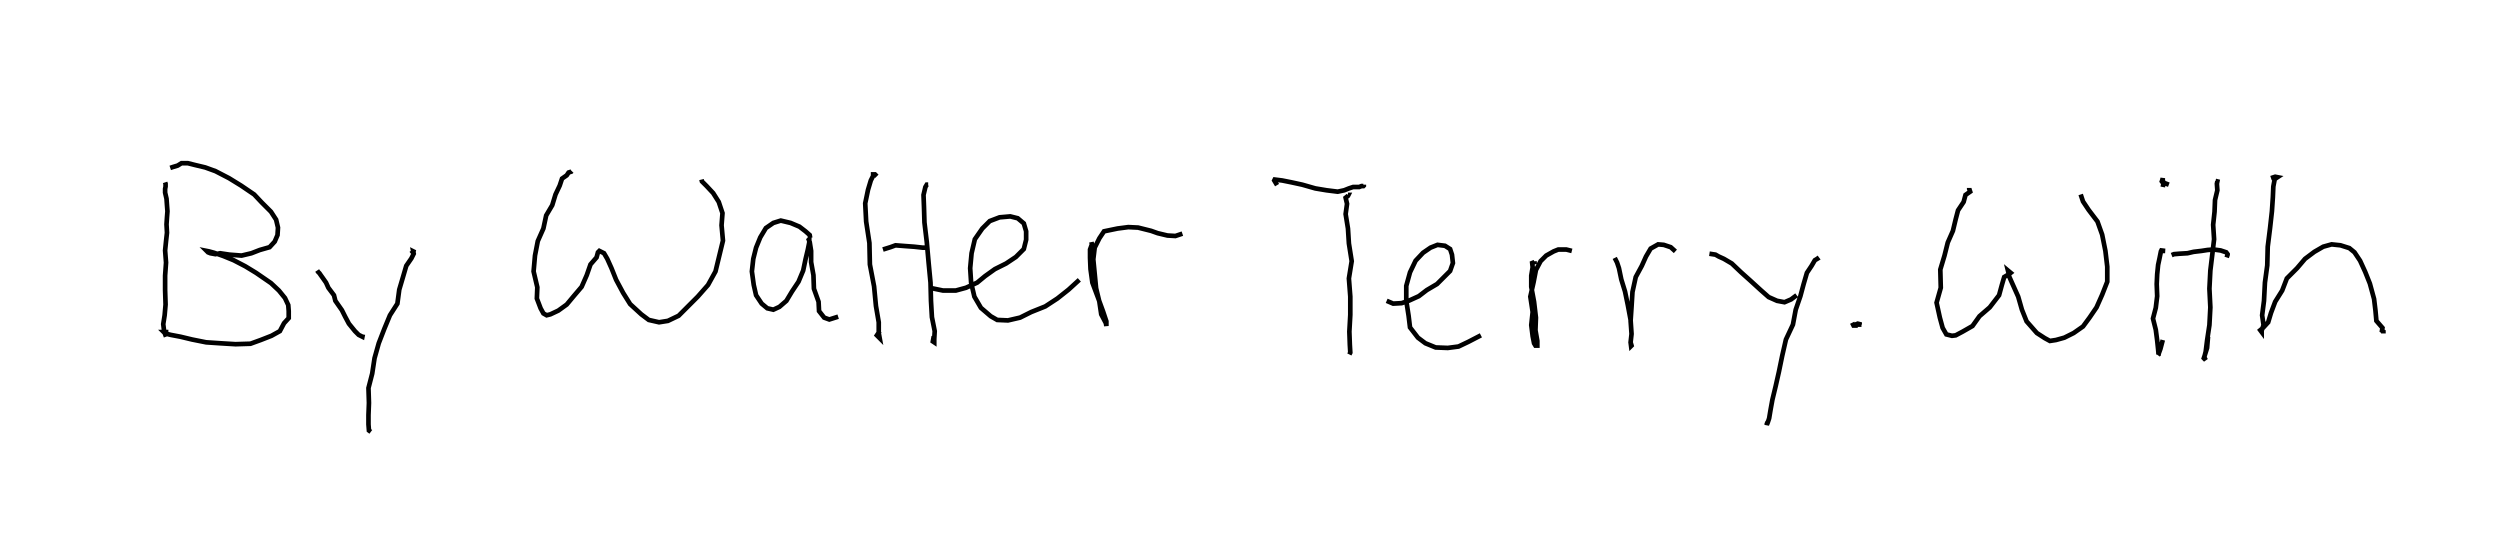 <?xml version="1.0" encoding="utf-8" ?>
<svg baseProfile="full" height="117.6" version="1.1" width="536.0" xmlns="http://www.w3.org/2000/svg" xmlns:ev="http://www.w3.org/2001/xml-events" xmlns:xlink="http://www.w3.org/1999/xlink"><defs /><rect fill="white" height="117.6" width="536.0" x="0" y="0" /><path d="M25,25 m10.4,14.1 l0.1,0.3 0.0,0.6 l-0.1,0.5 0.0,0.8 l0.3,1.3 0.1,1.4 l0.1,1.3 -0.1,1.3 l-0.1,1.5 0.1,1.8 l-0.2,1.8 -0.2,2.0 l0.2,2.6 -0.2,2.8 l0.0,3.1 0.1,3.1 l-0.2,2.3 -0.3,1.9 l0.2,1.6 0.4,1.1 m0.9,-36.2 l0.6,-0.2 1.0,-0.3 l0.8,-0.5 1.4,0.0 l1.6,0.4 2.1,0.5 l2.2,0.8 2.9,1.5 l2.6,1.6 2.8,1.9 l1.6,1.7 2.0,2.0 l1.1,1.7 0.4,1.7 l-0.1,1.6 -0.6,1.4 l-1.1,1.2 -2.1,0.6 l-1.8,0.7 -2.1,0.5 l-2.6,-0.2 -2.0,-0.3 l-1.0,0.2 -1.1,-0.2 l-0.5,-0.2 -0.3,-0.3 l0.5,0.1 1.1,0.3 l2.0,0.7 2.2,0.9 l2.5,1.3 2.3,1.4 l3.2,2.2 1.7,1.6 l1.3,1.6 0.7,1.5 l0.1,1.3 0.0,1.5 l-1.0,1.1 -0.9,1.7 l-1.8,1.0 -2.3,0.9 l-2.2,0.8 -3.2,0.1 l-3.3,-0.2 -3.0,-0.2 l-3.0,-0.6 -2.5,-0.6 l-2.1,-0.4 -1.2,-0.3 l-0.3,-0.3 1.0,0.0 m31.9,-13.2 l0.0,0.0 0.2,0.3 l0.3,0.3 0.2,0.3 l0.5,0.7 0.7,1.0 l0.5,1.1 1.2,1.6 l0.3,1.2 1.4,2.0 l0.7,1.4 0.8,1.5 l1.3,1.6 0.8,0.8 l0.8,0.4 0.1,-0.5 m10.3,-17.3 l0.4,-0.3 0.5,0.0 l-0.4,-0.2 0.1,0.5 l-0.5,1.0 -1.1,1.6 l-0.7,2.4 -0.8,2.7 l-0.4,3.0 -1.6,2.5 l-1.2,2.9 -1.2,3.1 l-0.9,3.2 -0.5,3.3 l-0.8,3.1 0.1,3.2 l-0.1,2.6 0.0,2.0 l0.1,1.3 0.4,0.3 m43.1,-55.9 l0.0,0.0 -0.1,0.1 l-0.6,0.2 -0.4,0.6 l-1.0,0.7 -0.5,1.5 l-0.9,1.9 -0.7,2.3 l-1.3,2.2 -0.6,2.8 l-1.2,2.7 -0.6,3.1 l-0.3,3.4 0.8,3.4 l-0.1,2.4 0.8,2.1 l0.6,1.1 0.7,0.4 l0.8,-0.2 1.7,-0.8 l1.8,-1.3 1.5,-1.8 l1.7,-2.0 1.1,-2.5 l0.8,-2.3 1.3,-1.5 l0.3,-1.1 0.3,-0.3 l1.0,0.5 0.7,1.2 l0.9,2.0 1.0,2.5 l1.5,2.8 1.5,2.4 l2.4,2.2 1.6,1.2 l2.2,0.5 1.9,-0.3 l2.3,-1.1 1.9,-1.9 l2.2,-2.2 2.2,-2.5 l1.6,-2.9 0.8,-3.3 l0.8,-3.3 -0.3,-3.3 l0.2,-2.6 -0.8,-2.4 l-1.2,-1.9 -1.4,-1.5 l-1.0,-1.0 -0.1,-0.4 m23.3,12.5 l-0.1,-0.6 -0.9,-0.8 l-1.3,-1.0 -1.9,-0.8 l-2.1,-0.5 -1.6,0.5 l-1.6,1.1 -1.2,2.0 l-0.9,2.2 -0.6,2.4 l-0.3,2.7 0.4,2.9 l0.5,2.2 1.2,1.8 l1.2,1.0 1.3,0.3 l1.3,-0.6 1.5,-1.3 l1.2,-2.0 1.4,-2.1 l1.0,-2.4 0.5,-2.4 l0.5,-2.1 0.3,-1.5 l0.0,-0.7 -0.1,0.1 l0.2,0.5 0.3,1.9 l0.0,2.4 0.5,2.8 l0.1,2.9 1.0,2.8 l0.1,2.0 1.1,1.4 l1.1,0.4 1.9,-0.6 m8.3,-30.1 l-0.4,-0.4 -0.4,0.0 l0.0,0.3 -0.5,1.0 l-0.6,2.0 -0.6,2.9 l0.2,3.9 0.7,4.6 l0.1,4.6 0.9,4.7 l0.4,4.2 0.6,3.5 l0.0,2.3 0.2,1.1 l-0.6,-0.6 0.6,-0.9 m10.1,-31.4 l0.3,0.0 -0.3,0.0 l-0.3,0.5 -0.4,1.7 l0.1,2.6 0.1,3.3 l0.5,4.2 0.4,4.5 l0.4,4.2 0.1,3.9 l0.2,3.5 0.6,3.0 l-0.1,1.7 0.0,0.7 l-0.3,-0.2 0.2,-1.1 m-1.2,-19.0 l-0.5,0.0 -0.7,0.0 l-1.8,-0.2 -1.4,-0.1 l-2.6,-0.2 -1.1,0.4 l-1.6,0.5 m10.0,8.2 l2.9,0.6 2.7,0.0 l2.2,-0.6 2.4,-1.1 l1.7,-1.4 2.1,-1.5 l2.4,-1.2 2.1,-1.4 l1.7,-1.7 0.5,-2.0 l0.0,-1.8 -0.5,-1.7 l-1.3,-1.1 -1.6,-0.4 l-2.3,0.2 -2.1,0.8 l-1.6,1.6 -1.6,2.3 l-0.7,3.0 -0.3,3.2 l0.2,3.1 0.7,3.0 l1.4,2.4 2.1,1.8 l1.4,0.8 2.3,0.1 l2.6,-0.6 2.4,-1.2 l3.0,-1.2 2.6,-1.7 l2.4,-1.9 2.3,-2.1 m2.6,-8.1 l0.1,0.5 -0.4,1.1 l0.0,1.8 0.1,2.4 l0.4,2.9 1.2,3.2 l1.1,3.0 0.7,2.1 l0.0,1.0 0.0,0.0 l-0.1,-0.6 -1.0,-1.9 l-0.4,-2.7 -0.7,-2.9 l-0.3,-3.1 -0.3,-3.1 l0.3,-2.5 1.0,-2.0 l1.0,-1.5 2.9,-0.6 l2.3,-0.3 2.1,0.1 l2.8,0.7 1.4,0.5 l2.1,0.5 1.7,0.1 l1.5,-0.5 m35.5,-8.3 l0.1,0.0 0.0,0.0 l-0.1,0.2 -0.5,0.4 l0.3,1.3 -0.3,2.2 l0.5,3.1 0.2,3.2 l0.6,3.8 -0.6,3.7 l0.3,3.9 0.0,3.9 l-0.2,3.6 0.1,2.8 l0.1,1.7 -0.2,0.4 m3.1,-36.4 l0.0,0.2 -0.1,0.1 l-0.4,0.0 -0.5,0.2 l-1.3,0.0 -0.9,0.3 l-1.0,0.4 -1.4,0.3 l-2.4,-0.3 -2.4,-0.4 l-2.8,-0.8 -2.3,-0.5 l-2.0,-0.4 -1.6,-0.2 l-0.1,0.2 0.6,1.0 m23.5,24.8 l1.4,0.6 1.8,-0.1 l1.5,-0.5 2.2,-1.0 l1.7,-1.3 2.2,-1.3 l1.4,-1.4 1.4,-1.4 l0.6,-1.7 -0.2,-1.8 l-0.4,-1.2 -1.1,-0.7 l-1.6,-0.2 -1.5,0.6 l-1.6,1.1 -1.6,1.7 l-1.2,2.5 -0.8,2.9 l0.0,3.2 0.5,3.2 l0.3,2.5 1.7,2.2 l1.6,1.2 2.2,0.9 l2.6,0.1 2.3,-0.3 l2.1,-1.0 2.7,-1.4 m11.5,-15.9 l0.0,0.2 -0.5,0.2 l0.1,0.9 -0.3,1.8 l0.0,2.4 0.6,3.2 l0.4,3.4 -0.1,2.7 l0.4,2.3 0.0,1.0 l-0.4,0.0 -0.3,-0.5 l-0.3,-1.5 -0.3,-2.4 l0.3,-2.8 -0.5,-3.3 l0.7,-3.1 0.5,-2.6 l1.0,-1.9 1.2,-1.2 l1.6,-0.9 1.0,-0.4 l1.7,0.0 1.2,0.3 m9.2,1.5 l0.2,0.4 0.3,0.6 l0.4,1.2 0.5,2.4 l0.8,2.6 0.6,2.9 l0.6,3.2 0.2,3.0 l-0.2,1.8 0.1,0.8 l0.1,-0.1 -0.2,-0.7 l0.2,-1.8 -0.2,-2.8 l0.2,-3.0 0.2,-3.2 l0.7,-3.2 1.3,-2.4 l0.9,-2.0 1.0,-1.7 l1.6,-0.9 1.2,0.1 l1.5,0.5 1.0,0.9 m7.3,0.5 l1.3,0.2 0.7,0.4 l1.1,0.5 1.7,1.0 l2.0,1.9 1.9,1.7 l2.3,2.1 1.7,1.5 l1.8,0.8 1.6,0.3 l1.4,-0.6 1.2,-0.9 m4.1,-8.2 l0.3,0.4 -0.5,0.3 l-0.7,1.2 -1.0,1.5 l-0.7,2.4 -0.7,2.6 l-1.0,2.9 -0.6,3.2 l-1.5,3.2 -0.8,3.5 l-0.7,3.4 -0.7,3.1 l-0.7,2.9 -0.4,2.2 l-0.3,1.8 -0.3,0.9 l-0.2,0.5 0.0,-0.2 l0.2,-0.5 m18.1,-21.2 l0.3,0.6 0.4,0.0 l0.0,-0.2 0.5,-0.2 l0.0,0.0 0.4,0.1 l0.0,0.1 0.4,0.0 m23.1,-29.3 l0.0,0.0 0.0,0.0 l0.0,0.2 0.2,0.6 l-1.0,0.7 -0.4,1.5 l-1.2,1.8 -0.5,1.9 l-0.6,2.5 -1.1,2.5 l-0.7,2.8 -0.9,3.0 l0.1,3.9 -0.9,3.2 l0.7,3.2 0.6,2.2 l0.8,1.4 1.2,0.3 l0.8,-0.1 1.5,-0.8 l2.1,-1.2 1.5,-2.1 l2.2,-1.9 2.0,-2.6 l0.6,-2.2 0.5,-1.7 l1.0,-0.6 -0.2,-0.8 l0.6,0.5 -0.5,0.4 l0.8,1.8 1.3,2.9 l0.8,2.8 1.0,2.5 l2.2,2.5 1.7,1.1 l1.1,0.6 1.3,-0.2 l1.8,-0.5 2.0,-1.0 l2.0,-1.4 1.4,-1.9 l1.5,-2.2 1.2,-2.7 l1.1,-2.8 0.0,-3.2 l-0.4,-3.4 -0.7,-3.5 l-1.0,-2.8 -1.9,-2.5 l-1.2,-1.8 -0.5,-1.5 m17.3,12.1 l0.8,0.0 0.0,0.0 l-0.8,-0.1 -0.1,0.2 l-0.1,0.5 -0.2,1.0 l-0.3,1.4 -0.2,2.0 l-0.1,2.1 0.1,2.6 l-0.3,2.5 -0.6,2.3 l0.6,2.4 0.3,2.3 l0.2,1.9 0.1,1.1 l-0.1,0.1 0.1,-0.2 l0.4,-1.1 0.5,-1.9 m0.0,-32.8 l0.2,-1.0 -0.3,-0.5 l0.1,-0.4 0.0,0.0 l0.0,0.2 -0.1,0.2 l-0.1,0.3 0.3,0.4 l-0.4,0.1 0.4,0.0 l0.4,-0.1 0.8,0.3 m10.0,-0.8 l0.4,0.1 -0.1,0.5 l0.1,1.4 -0.5,2.1 l-0.1,2.5 -0.3,2.8 l0.2,3.1 -0.4,3.4 l-0.4,3.3 -0.2,3.9 l0.2,4.0 -0.2,3.8 l-0.5,3.3 -0.3,2.4 l-0.3,1.2 0.3,0.6 l-0.4,-0.4 0.2,-0.6 l0.5,-1.6 0.2,-2.4 m4.0,-17.0 l0.2,-0.6 0.0,-0.1 l-0.3,-0.4 -1.2,-0.4 l-1.5,-0.2 -1.3,0.1 l-1.3,0.2 -1.7,0.2 l-1.3,0.3 -1.7,0.1 l-1.2,0.1 -0.5,0.2 m21.3,-16.5 l0.9,-0.3 0.5,0.1 l-0.6,0.4 -0.3,1.6 l-0.1,2.3 -0.2,3.0 l-0.4,3.6 -0.5,4.0 l-0.1,4.0 -0.5,3.7 l-0.2,3.9 -0.4,3.1 l0.3,2.1 -0.4,1.2 l0.0,0.3 -0.3,-0.4 l0.6,-0.5 1.1,-1.2 l0.6,-2.0 0.9,-2.4 l1.5,-2.4 1.0,-2.6 l2.2,-2.2 1.7,-2.0 l2.0,-1.5 1.9,-1.1 l1.8,-0.5 1.9,0.2 l1.9,0.6 1.1,0.9 l1.2,1.8 1.1,2.4 l1.0,2.5 0.9,3.3 l0.3,2.5 0.2,2.2 l1.3,1.5 -0.1,0.6 l0.3,0.2 0.0,0.4 " fill="none" stroke="black" stroke-width="1" /></svg>